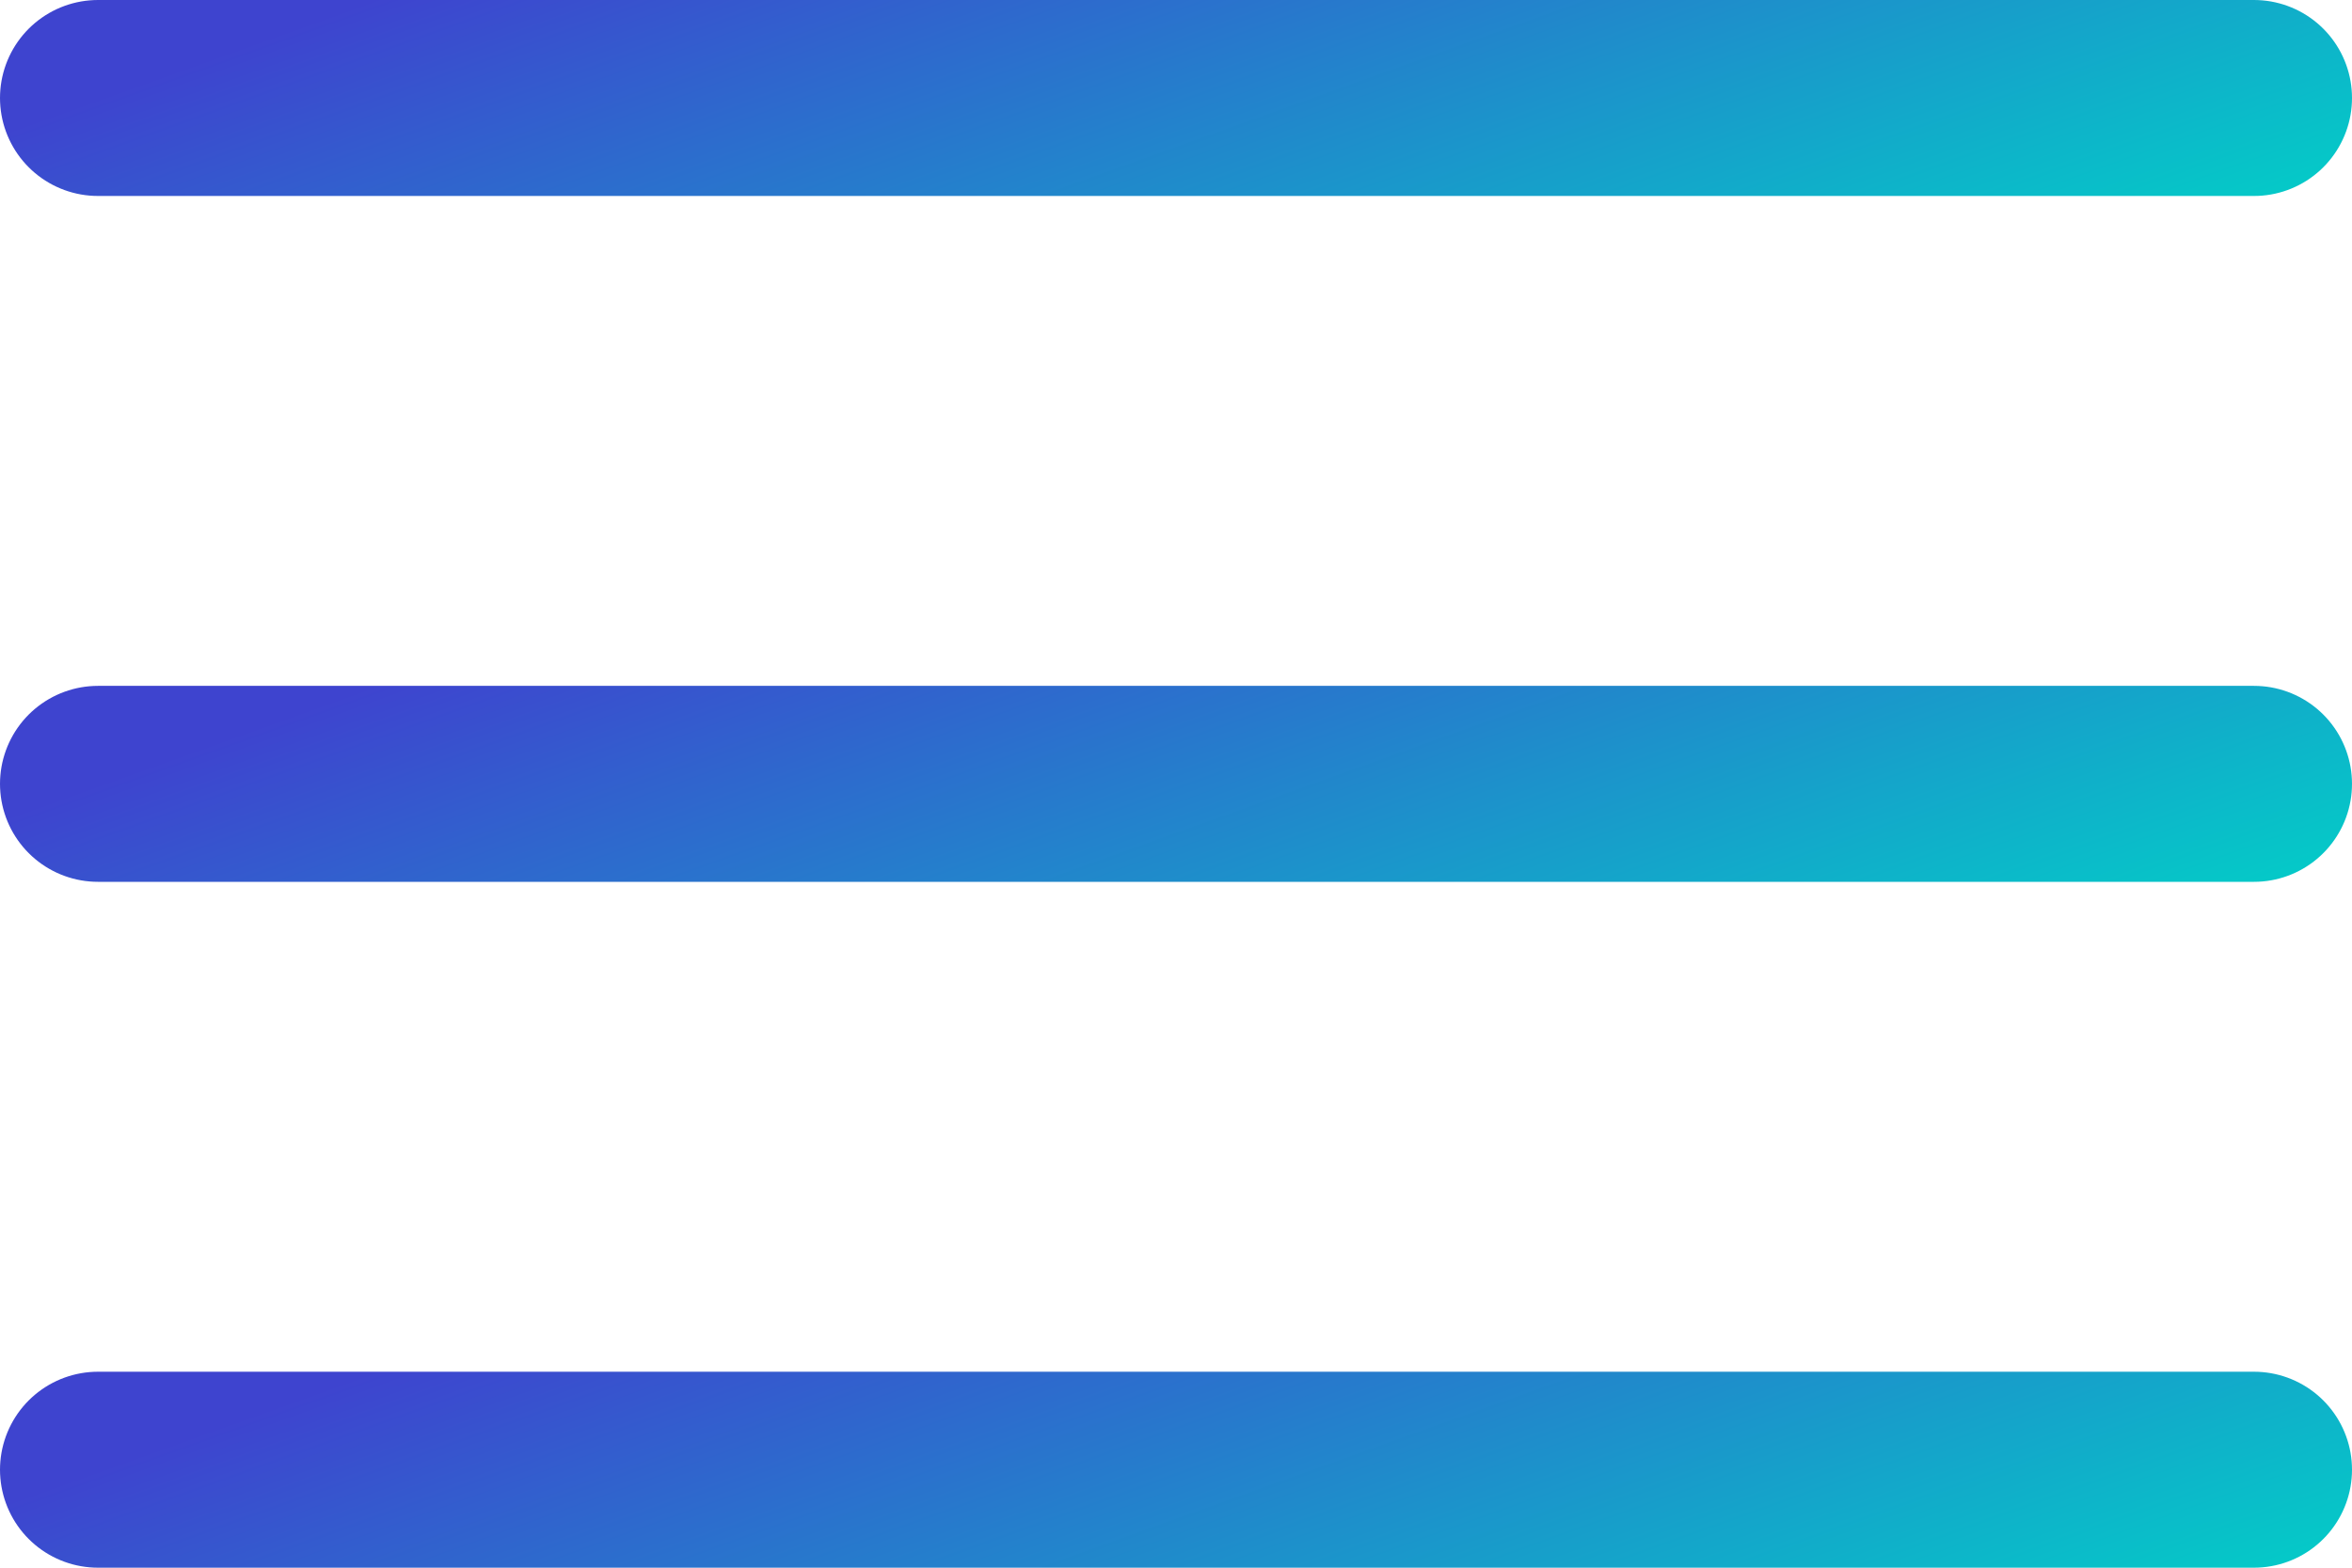 <svg width="24" height="16" viewBox="0 0 24 16" fill="none" xmlns="http://www.w3.org/2000/svg">
<path d="M1 1H23" stroke="url(#paint0_linear_291_371)" stroke-width="2" stroke-linecap="round" stroke-linejoin="round"/>
<path d="M1 8H23" stroke="url(#paint1_linear_291_371)" stroke-width="2" stroke-linecap="round" stroke-linejoin="round"/>
<path d="M1 15H23" stroke="url(#paint2_linear_291_371)" stroke-width="2" stroke-linecap="round" stroke-linejoin="round"/>
<defs>
<linearGradient id="paint0_linear_291_371" x1="23" y1="2" x2="20.179" y2="-5.872" gradientUnits="userSpaceOnUse">
<stop stop-color="#05C8C8"/>
<stop offset="1" stop-color="#3E44CF"/>
</linearGradient>
<linearGradient id="paint1_linear_291_371" x1="23" y1="9" x2="20.179" y2="1.128" gradientUnits="userSpaceOnUse">
<stop stop-color="#05C8C8"/>
<stop offset="1" stop-color="#3E44CF"/>
</linearGradient>
<linearGradient id="paint2_linear_291_371" x1="23" y1="16" x2="20.179" y2="8.128" gradientUnits="userSpaceOnUse">
<stop stop-color="#05C8C8"/>
<stop offset="1" stop-color="#3E44CF"/>
</linearGradient>
</defs>
</svg>
